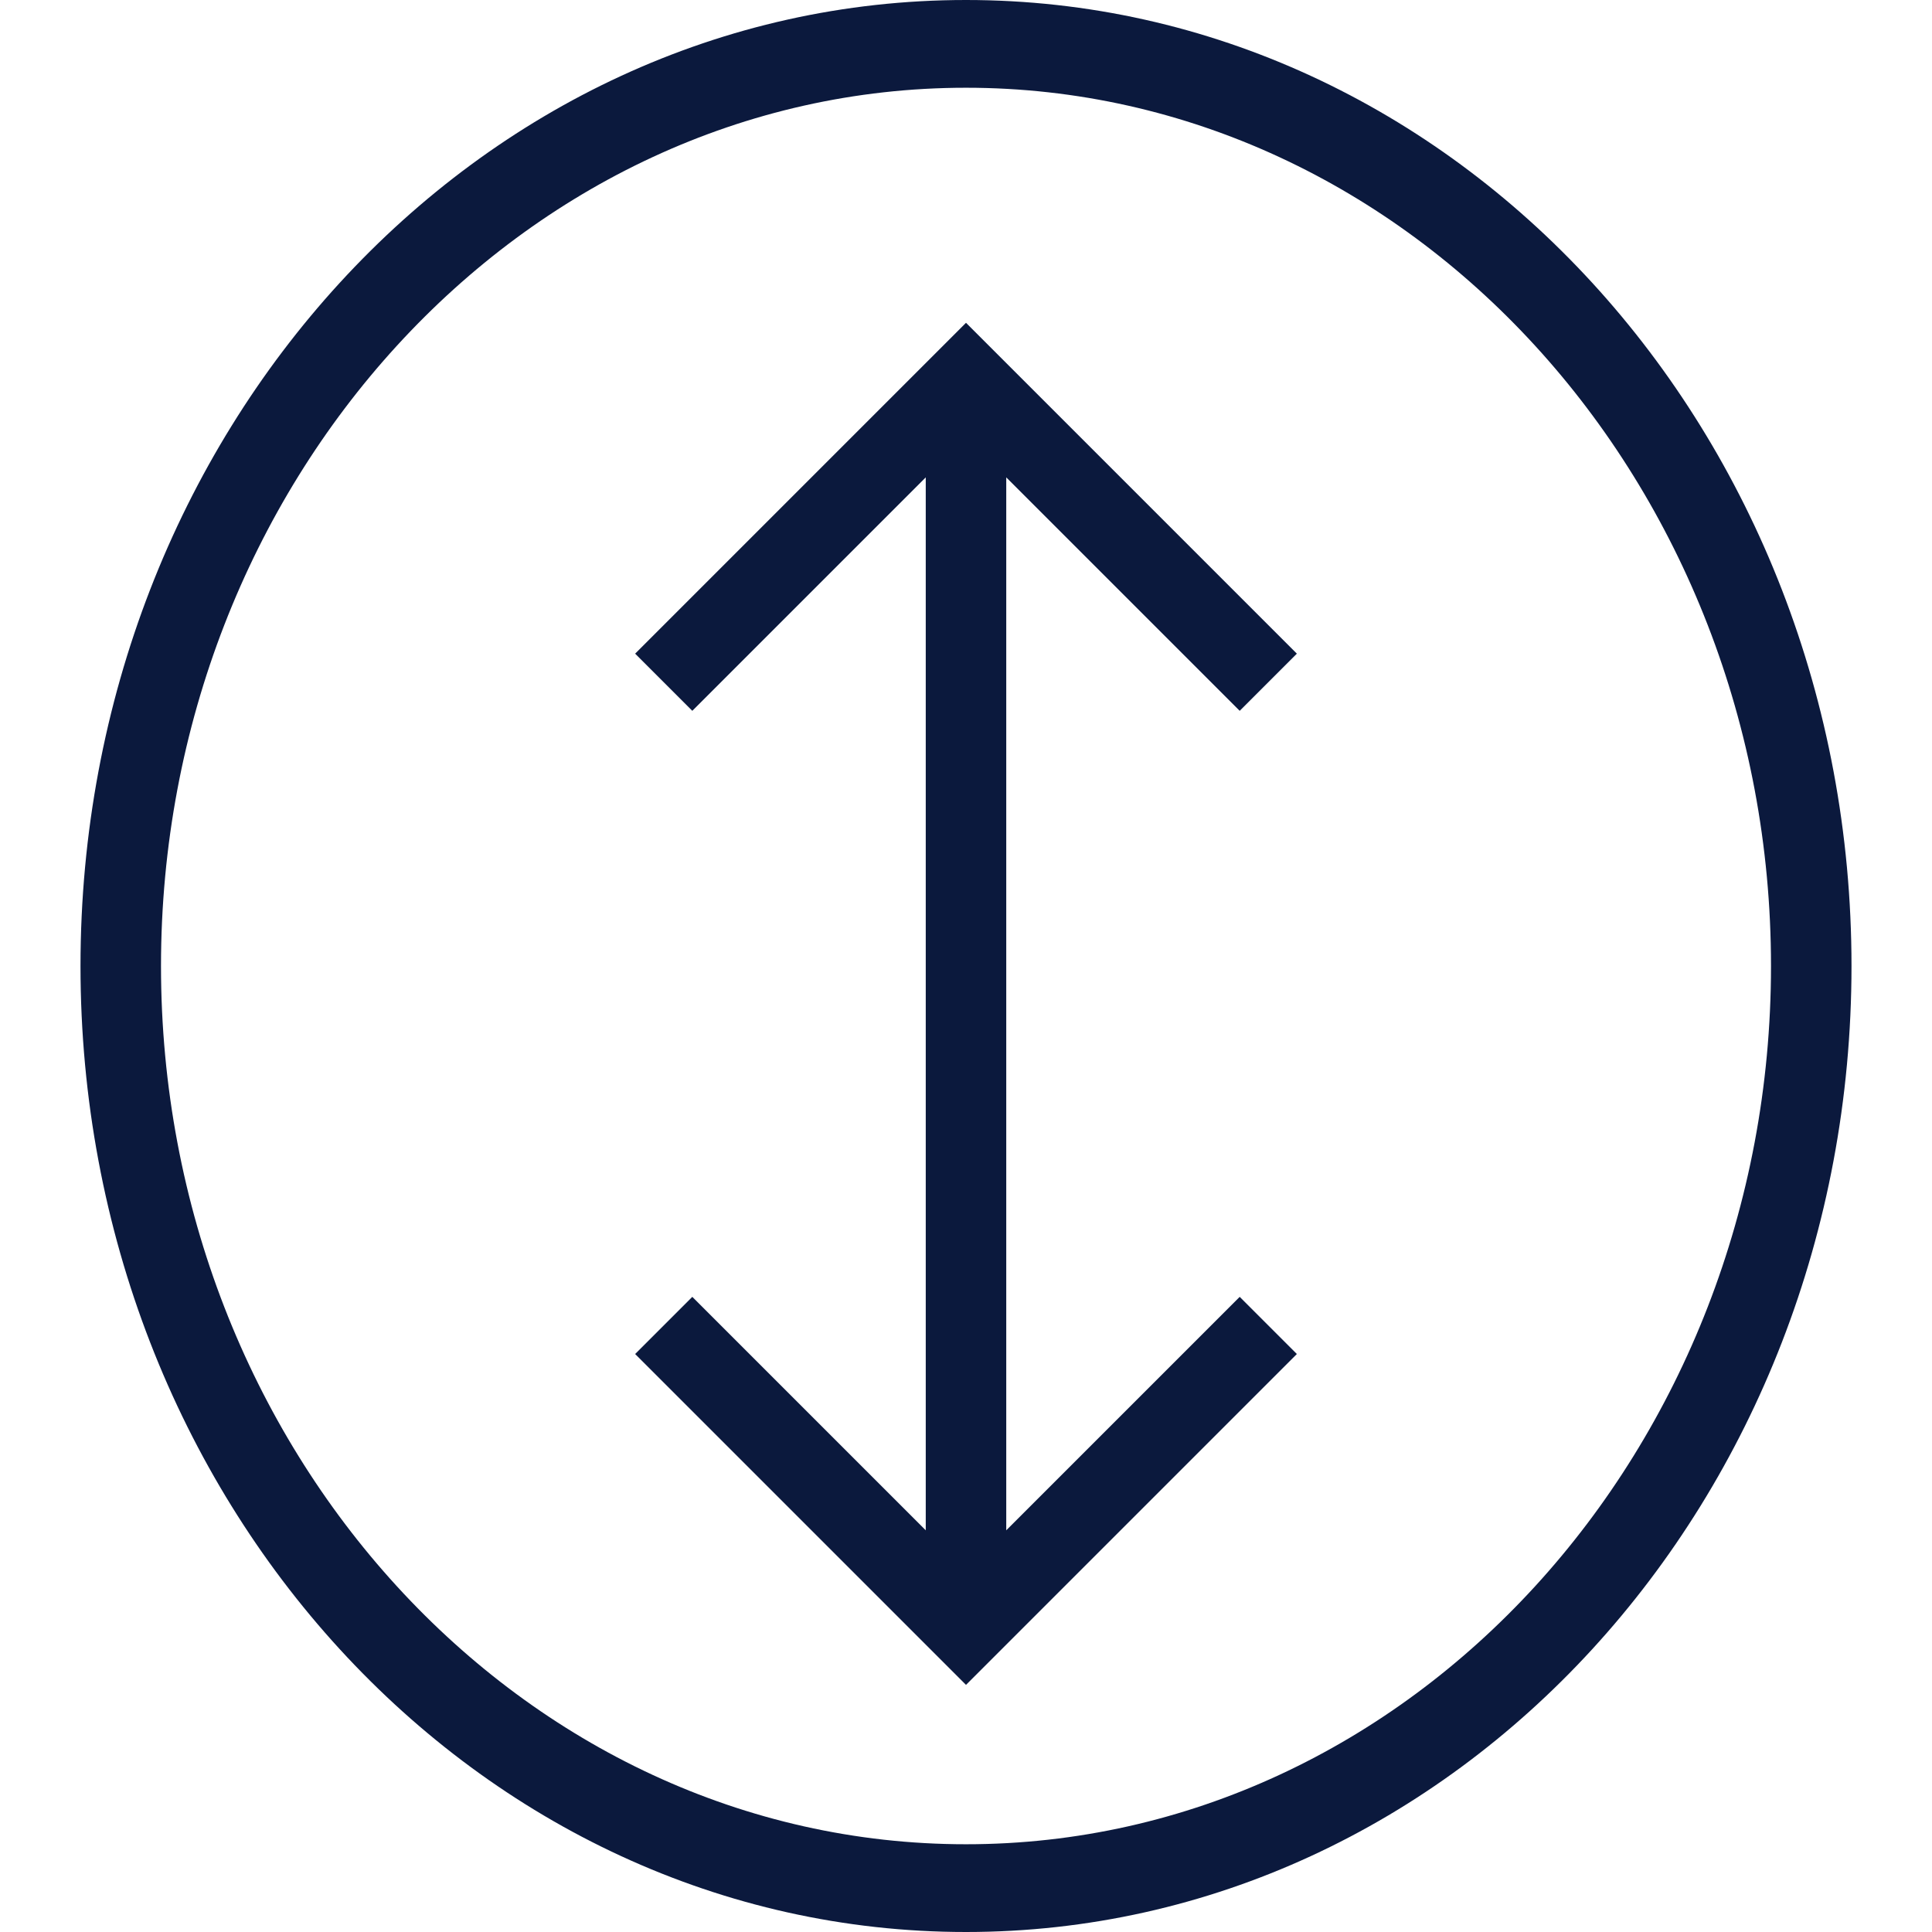 <svg width="24" height="24" viewBox="0 0 24 24" fill="none" xmlns="http://www.w3.org/2000/svg">
<path d="M12.5 6.97V5.93L15.4 8.83L16.11 8.12L12 4.01L7.89 8.12L8.6 8.83L11.5 5.93V6.97V17.97V19.01L8.6 16.11L7.89 16.82L12 20.93L16.11 16.82L15.4 16.11L12.5 19.01V17.97V6.97Z" fill="#0B193D"/>
<path d="M12 0C5.92 0 1 5.37 1 12C1 18.63 5.92 24 12 24C18.08 24 23 18.63 23 12C23 5.37 18.08 0 12 0ZM12 22.91C6.48 22.91 2 18 2 12C2 6 6.48 1.09 12 1.09C17.52 1.09 22 6 22 12C22 18 17.52 22.91 12 22.91Z" fill="#0B193D"/>
</svg>
